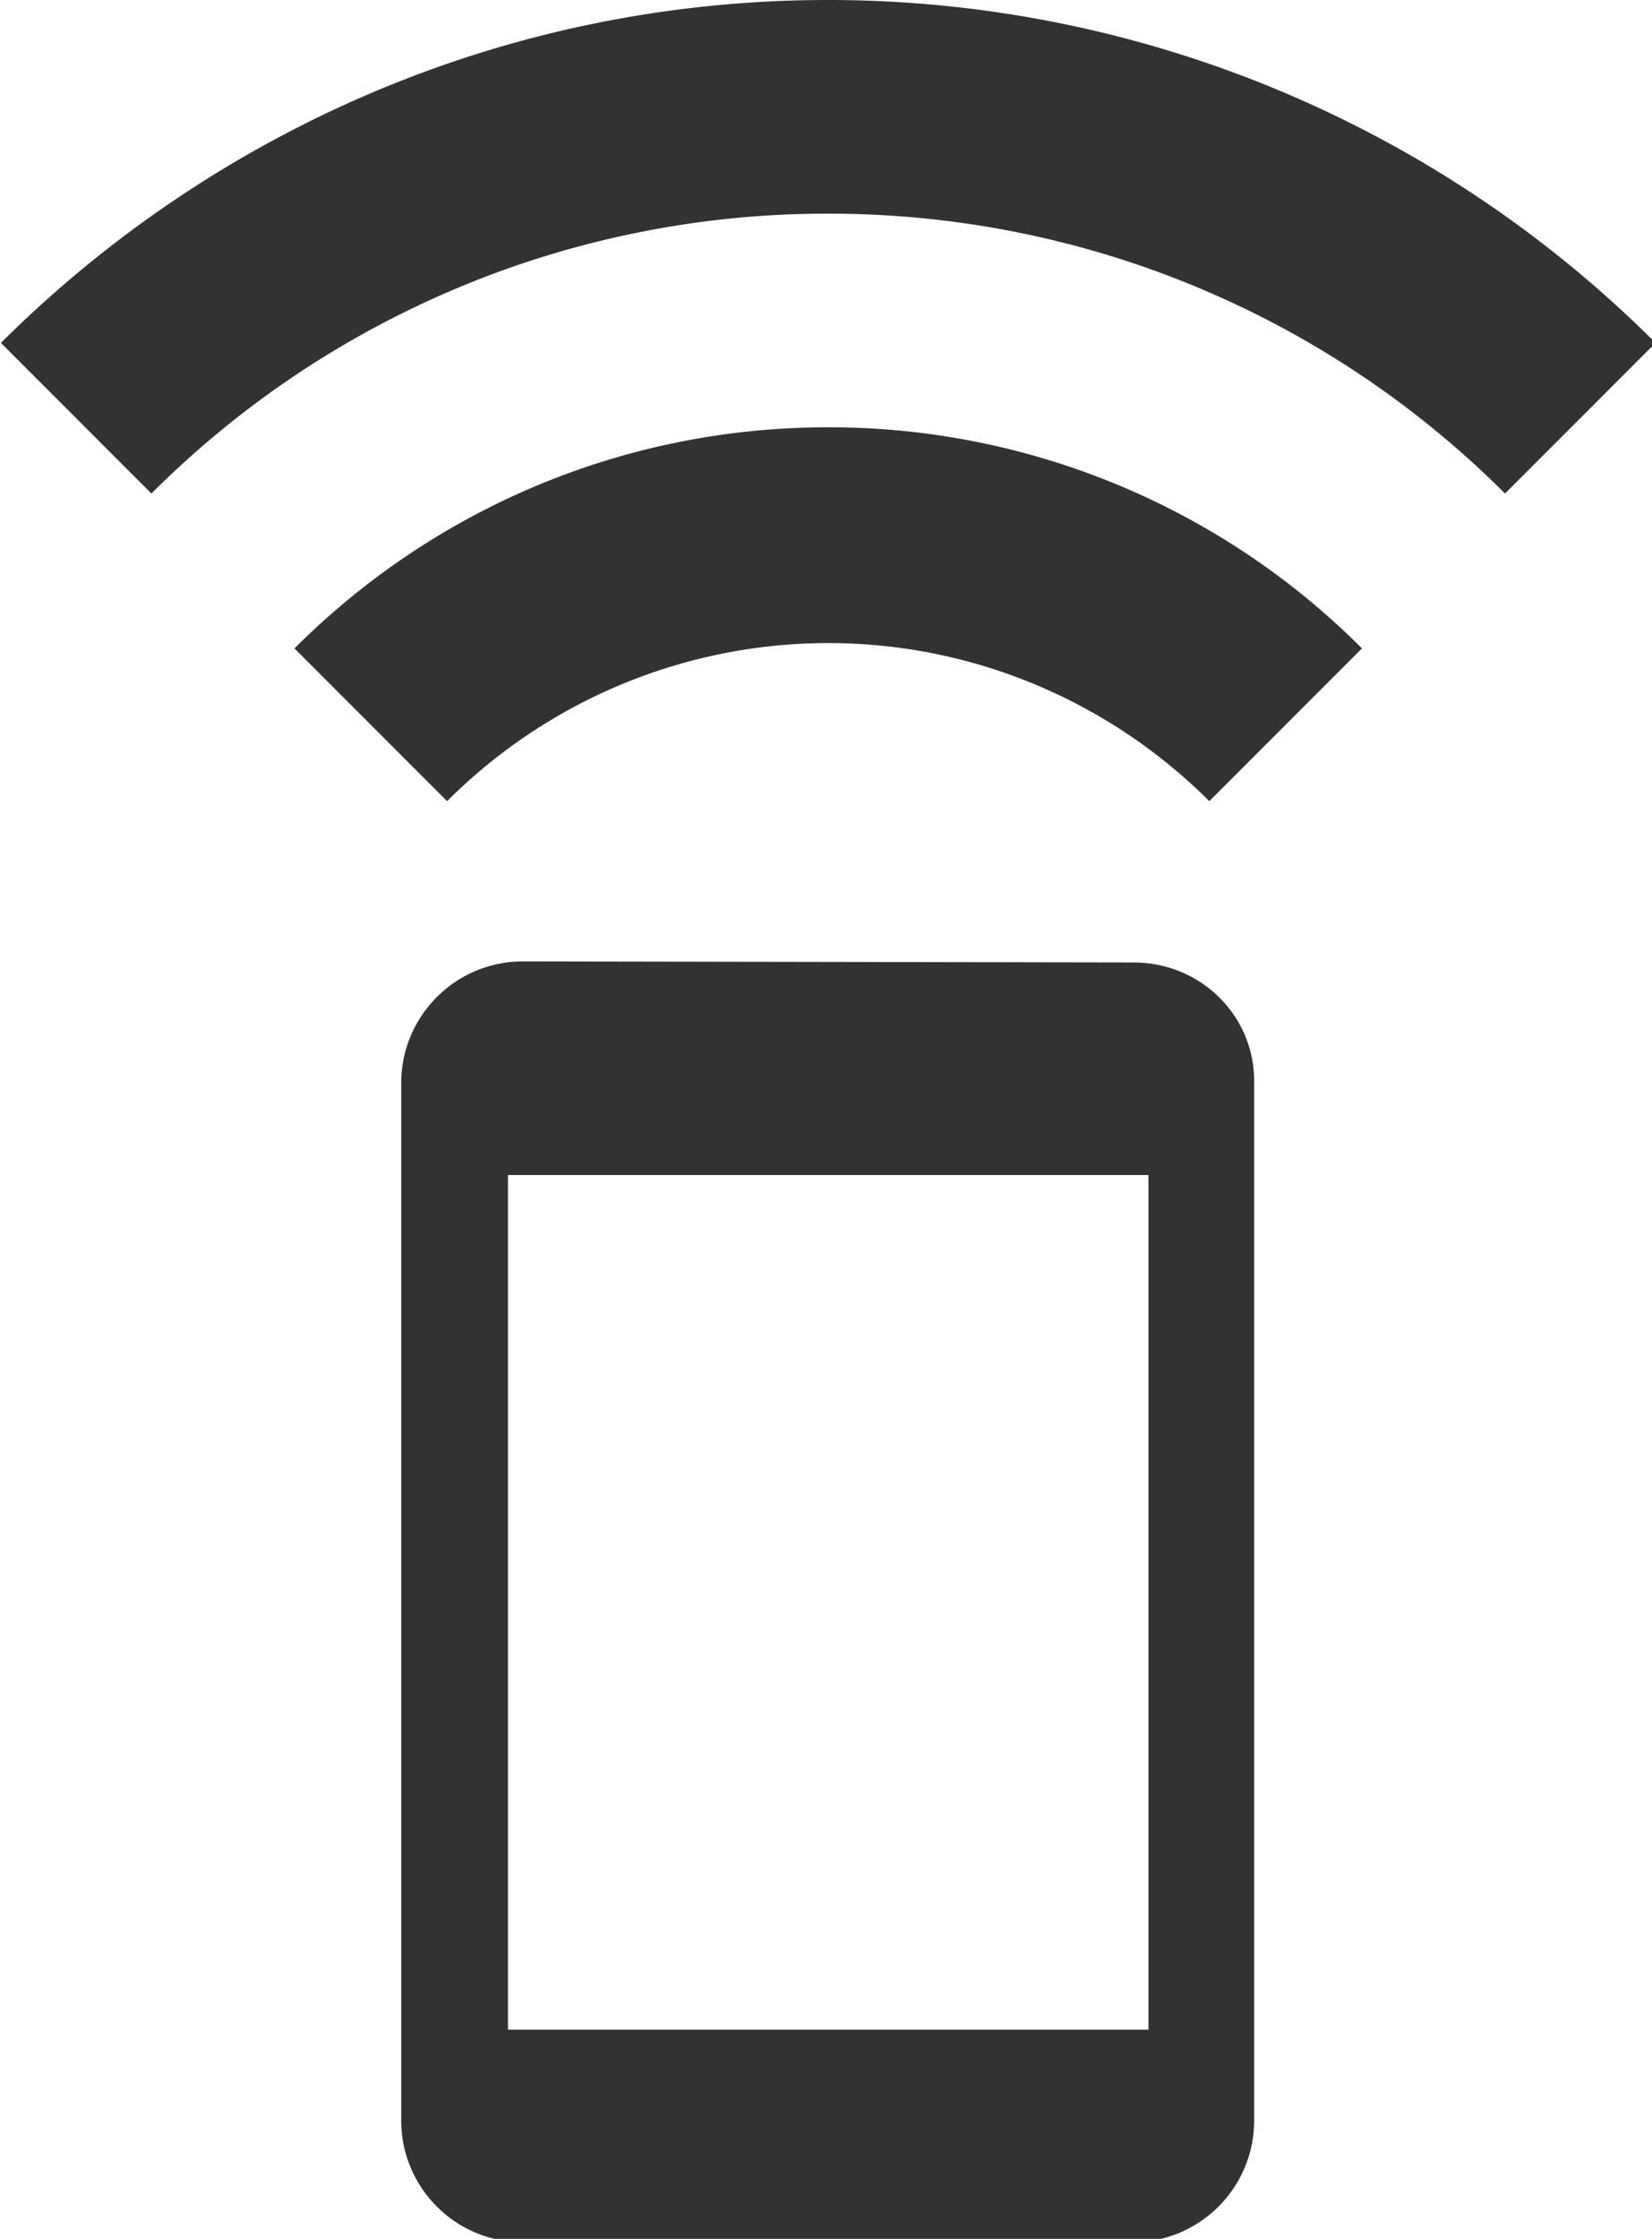 <?xml version="1.0" encoding="UTF-8" standalone="no"?>
<!-- Created with Inkscape (http://www.inkscape.org/) -->

<svg
   id="svg1100"
   version="1.1"
   viewBox="0 0 4.101 5.554"
   height="5.554mm"
   width="4.101mm"
   xmlns="http://www.w3.org/2000/svg"
   xmlns:svg="http://www.w3.org/2000/svg">
  <defs
     id="defs1097" />
  <g
     id="New_Layer_1652808914.2520318"
     style="display:inline"
     transform="translate(-42.399,-475.904)">
    <path
       fill="#323232"
       d="M 7,7.07 8.43,8.5 A 5.05,5.05 0 0 1 12,7.02 c 1.39,0 2.66,0.57 3.57,1.48 L 17,7.07 A 7.052,7.052 0 0 0 12,5 C 10.05,5 8.28,5.79 7,7.07 Z M 12,1 C 8.98,1 6.24,2.23 4.25,4.21 L 5.66,5.62 A 8.95,8.95 0 0 1 12,3 c 2.47,0 4.72,1 6.34,2.62 L 19.75,4.21 A 10.963,10.963 0 0 0 12,1 Z M 14.86,10.01 9.14,10 C 8.51,10 8,10.51 8,11.14 v 9.71 c 0,0.63 0.51,1.14 1.14,1.14 h 5.71 c 0.63,0 1.14,-0.51 1.14,-1.14 V 11.14 C 16,10.51 15.49,10.01 14.86,10.01 Z M 15,20 H 9 v -8 h 6 z"
       id="path28680"
       transform="matrix(0.265,0,0,0.265,41.275,475.639)" />
  </g>
</svg>
